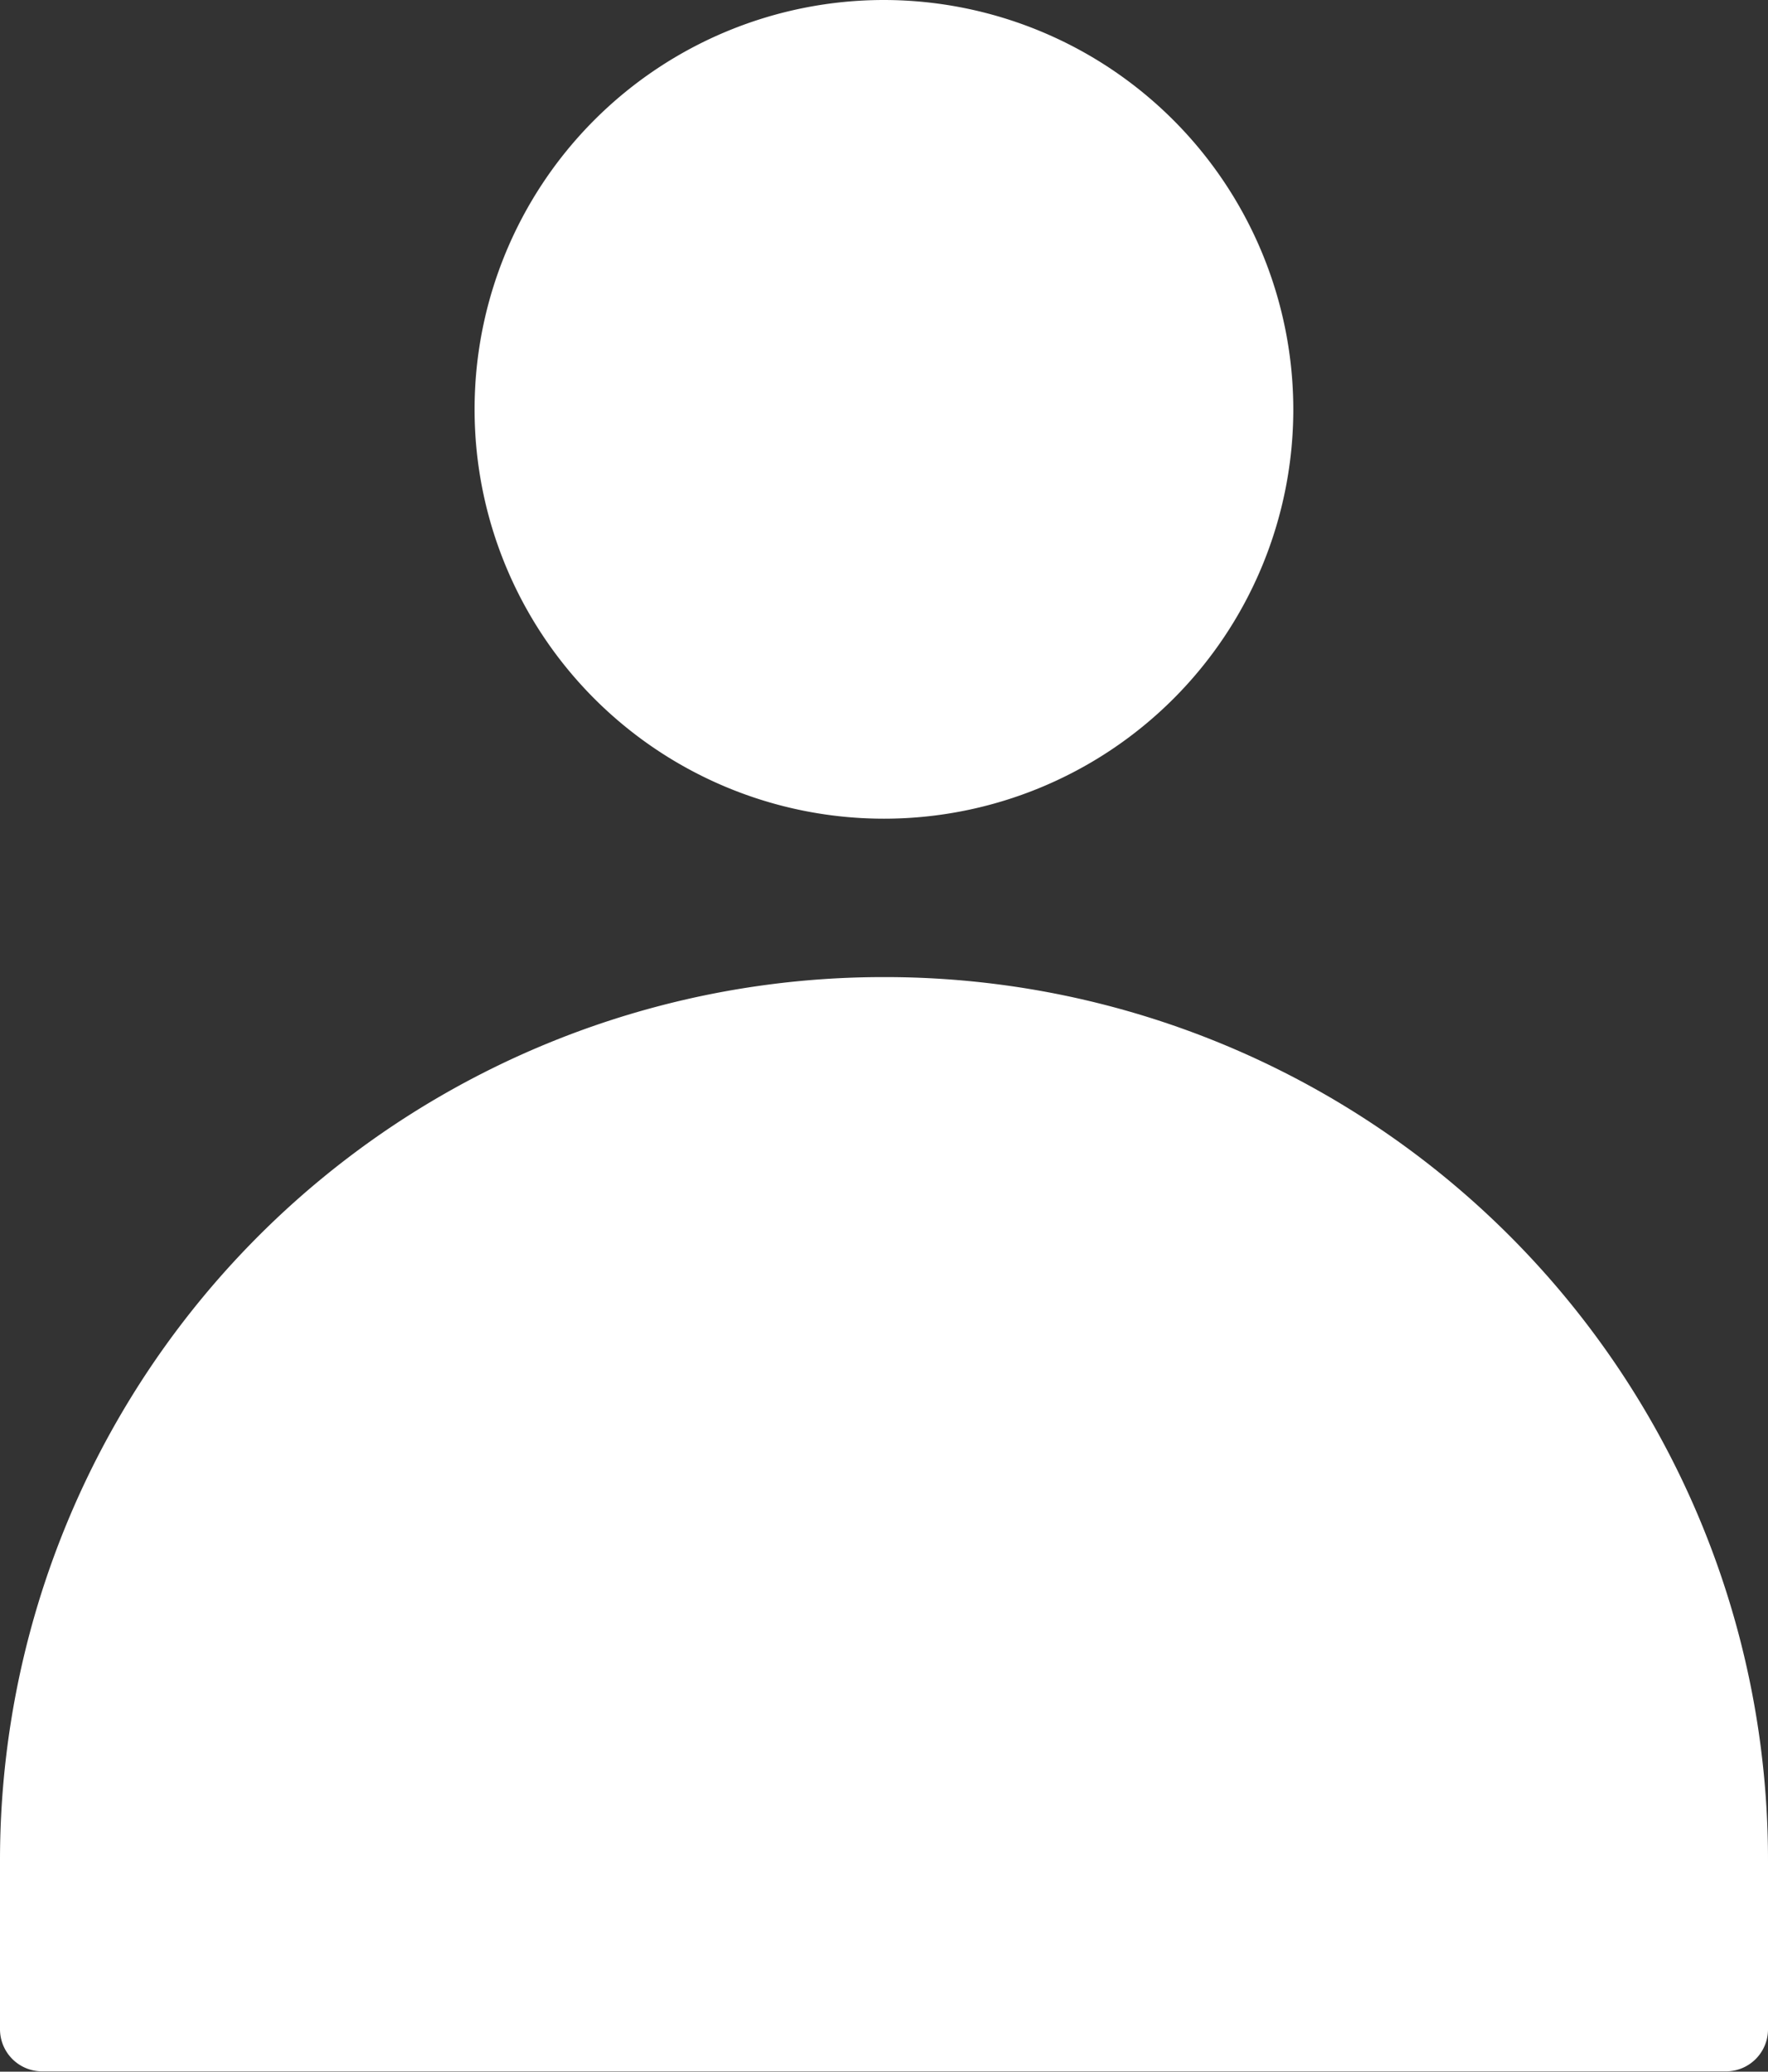 <svg xmlns="http://www.w3.org/2000/svg" width="15.859" height="18.584" viewBox="0 0 15.859 18.584"><rect x="0" y="0" width="15.859" height="18.584" fill="#333333" stroke="none"/><g transform="translate(-3.557 -1.852)"><g transform="translate(2.91 1.852)"><path d="M9.228,1.852A3.672,3.672,0,1,0,12.9,5.524,3.676,3.676,0,0,0,9.228,1.852Z" transform="translate(-0.652 -1.852)" fill="#fff"/><path d="M10.841,8.2a7.923,7.923,0,0,0-7.931,7.93v1.511a.378.378,0,0,0,.377.375H18.392a.377.377,0,0,0,.377-.375V16.132A7.919,7.919,0,0,0,10.841,8.2Z" transform="translate(-2.263 0.565)" fill="#fff"/></g></g></svg>